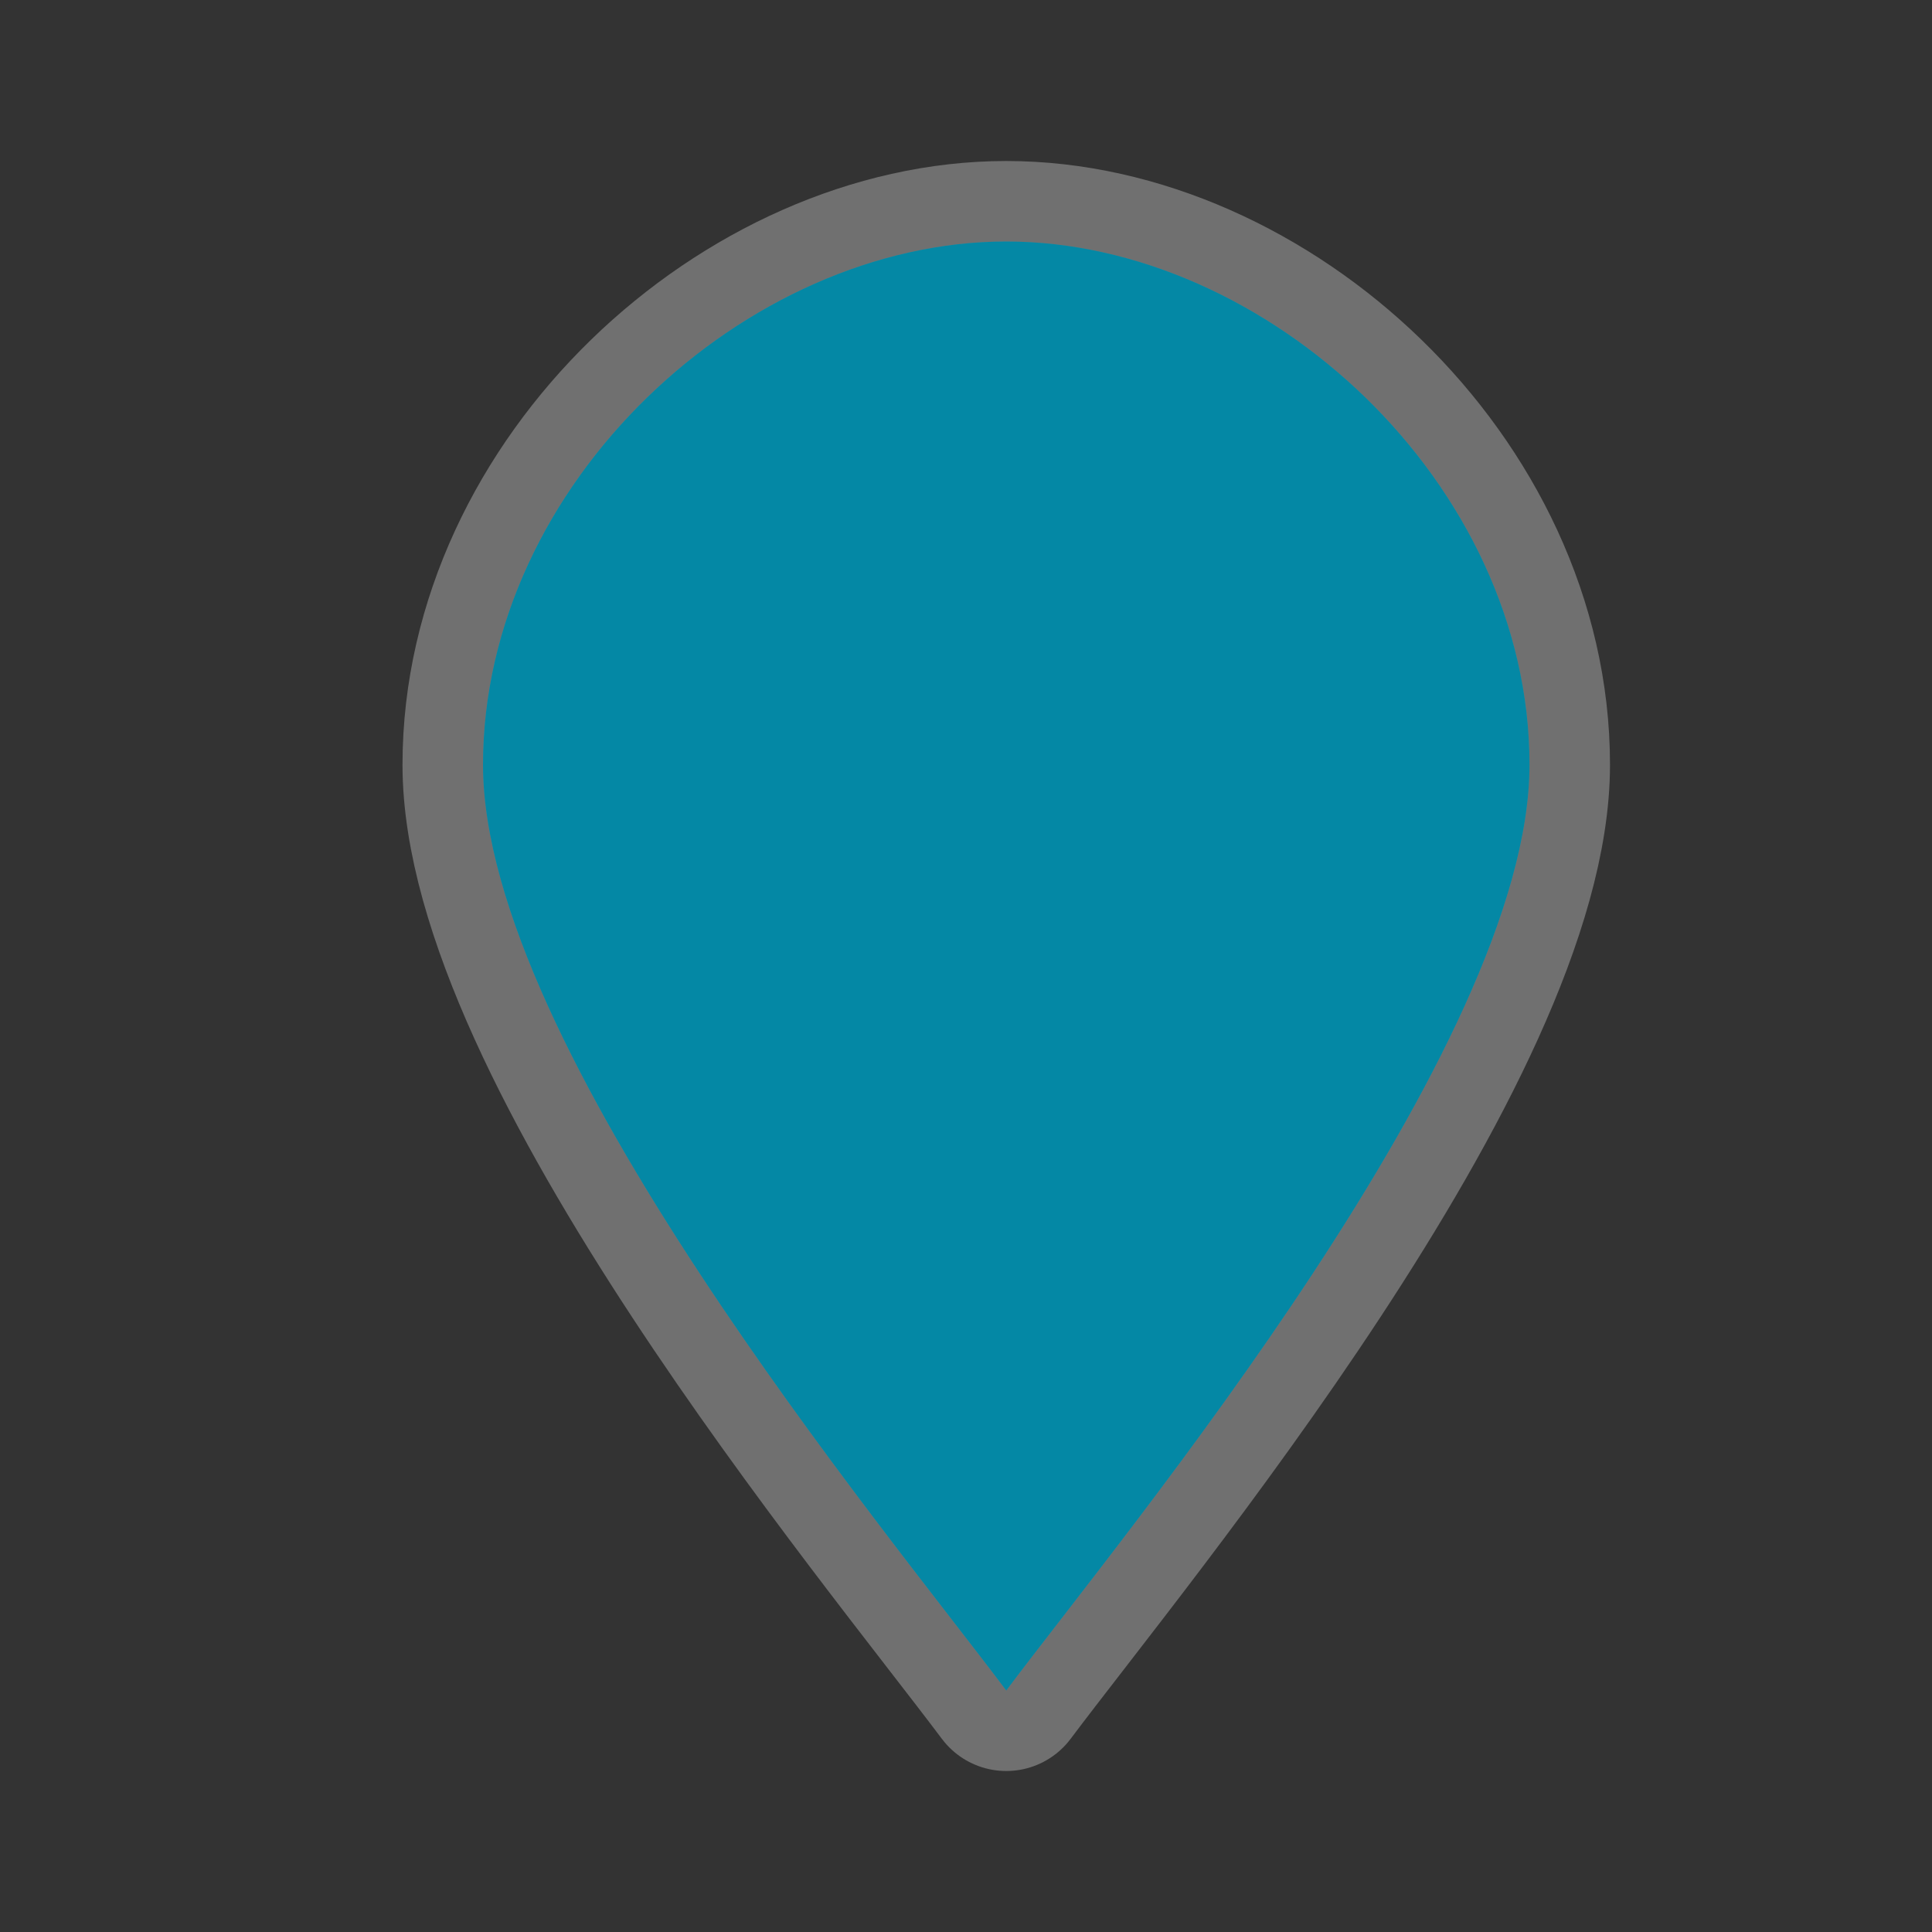 <?xml version="1.0" encoding="UTF-8" standalone="no"?>
<!-- Generator: Adobe Illustrator 15.0.2, SVG Export Plug-In . SVG Version: 6.00 Build 0)  -->

<svg
   xmlns:dc="http://purl.org/dc/elements/1.1/"
   xmlns:cc="http://creativecommons.org/ns#"
   xmlns:rdf="http://www.w3.org/1999/02/22-rdf-syntax-ns#"
   xmlns:svg="http://www.w3.org/2000/svg"
   xmlns="http://www.w3.org/2000/svg"
   xmlns:sodipodi="http://sodipodi.sourceforge.net/DTD/sodipodi-0.dtd"
   xmlns:inkscape="http://www.inkscape.org/namespaces/inkscape"
   version="1.1"
   id="svg4460"
   sodipodi:docname="marker1.svg"
   inkscape:version="0.91 r13725"
   x="0px"
   y="0px"
   width="24px"
   height="24px"
   viewBox="0 0 24 24"
   enable-background="new 0 0 24 24"
   xml:space="preserve"><rect x="0" y="0" width="24" height="24" fill="#333333" stroke="none"/><defs
     id="defs21" /><sodipodi:namedview
     inkscape:window-maximized="0"
     inkscape:window-y="20"
     inkscape:window-x="56"
     inkscape:window-height="833"
     inkscape:window-width="1220"
     inkscape:guide-bbox="true"
     showguides="true"
     showgrid="true"
     inkscape:current-layer="layer1"
     inkscape:document-units="px"
     inkscape:cx="-2.0549433"
     inkscape:zoom="11.313708"
     inkscape:cy="-0.15638254"
     inkscape:pageshadow="2"
     inkscape:pageopacity="0.0"
     id="base"
     bordercolor="#666666"
     borderopacity="1.0"
     pagecolor="#ffffff"><inkscape:grid
       type="xygrid"
       snapvisiblegridlinesonly="true"
       enabled="true"
       visible="true"
       empspacing="5"
       id="grid4468" /><sodipodi:guide
       position="0,20"
       orientation="1,0"
       id="guide4470" /><sodipodi:guide
       position="4,24"
       orientation="0,1"
       id="guide4472" /><sodipodi:guide
       position="24,13"
       orientation="1,0"
       id="guide4474" /><sodipodi:guide
       position="15,0"
       orientation="0,1"
       id="guide4476" /><sodipodi:guide
       position="23,20"
       orientation="1,0"
       id="guide4478" /><sodipodi:guide
       position="20,23"
       orientation="0,1"
       id="guide4480" /><sodipodi:guide
       position="2,5"
       orientation="1,0"
       id="guide4482" /><sodipodi:guide
       position="7,2"
       orientation="0,1"
       id="guide4484" /><sodipodi:guide
       position="16,13"
       orientation="0,1"
       id="guide4490" /></sodipodi:namedview><g
     id="layer1"
     transform="translate(0,-1028.362)"
     inkscape:groupmode="layer"
     inkscape:label="Layer 1"><g
       id="g4148"><g
         style="fill:#0488a5;fill-opacity:1"
         id="g15422"
         transform="translate(72,-229)"
         inkscape:export-xdpi="90"
         inkscape:export-ydpi="90"><path
           id="path15235"
           sodipodi:nodetypes="scsss"
           inkscape:connector-curvature="0"
           enable-background="new    "
           d="m -53,1266.862 c 0,3.5 -5,9.5 -6.5,11.5 -1.5,-2 -6.5,-8 -6.5,-11.5 0,-3.5 3.271,-6.5 6.5,-6.5 3.229,0 6.5,3 6.5,6.5 z"
           style="opacity:0.3;fill:#0488a5;stroke:#ffffff;stroke-width:2;stroke-linejoin:round;fill-opacity:1" /><g
           style="fill:#0488a5;fill-opacity:1"
           id="marker-15-7-6-8-1"
           transform="translate(-173.993,956)"
           inkscape:label="marker-15"><path
             id="path7962-4-3-5-3"
             sodipodi:nodetypes="scsss"
             inkscape:connector-curvature="0"
             d="m 120.993,310.862 c 0,3.5 -5,9.5 -6.5,11.5 -1.5,-2 -6.5,-8 -6.5,-11.5 0,-3.5 3.271,-6.5 6.5,-6.5 3.229,0 6.5,3 6.5,6.5 z"
             style="fill:#0488a5;fill-opacity:1" /></g></g><rect
         id="rect22081"
         x="0"
         y="1028.362"
         width="24"
         height="24"
         style="fill:none" /></g></g></svg>